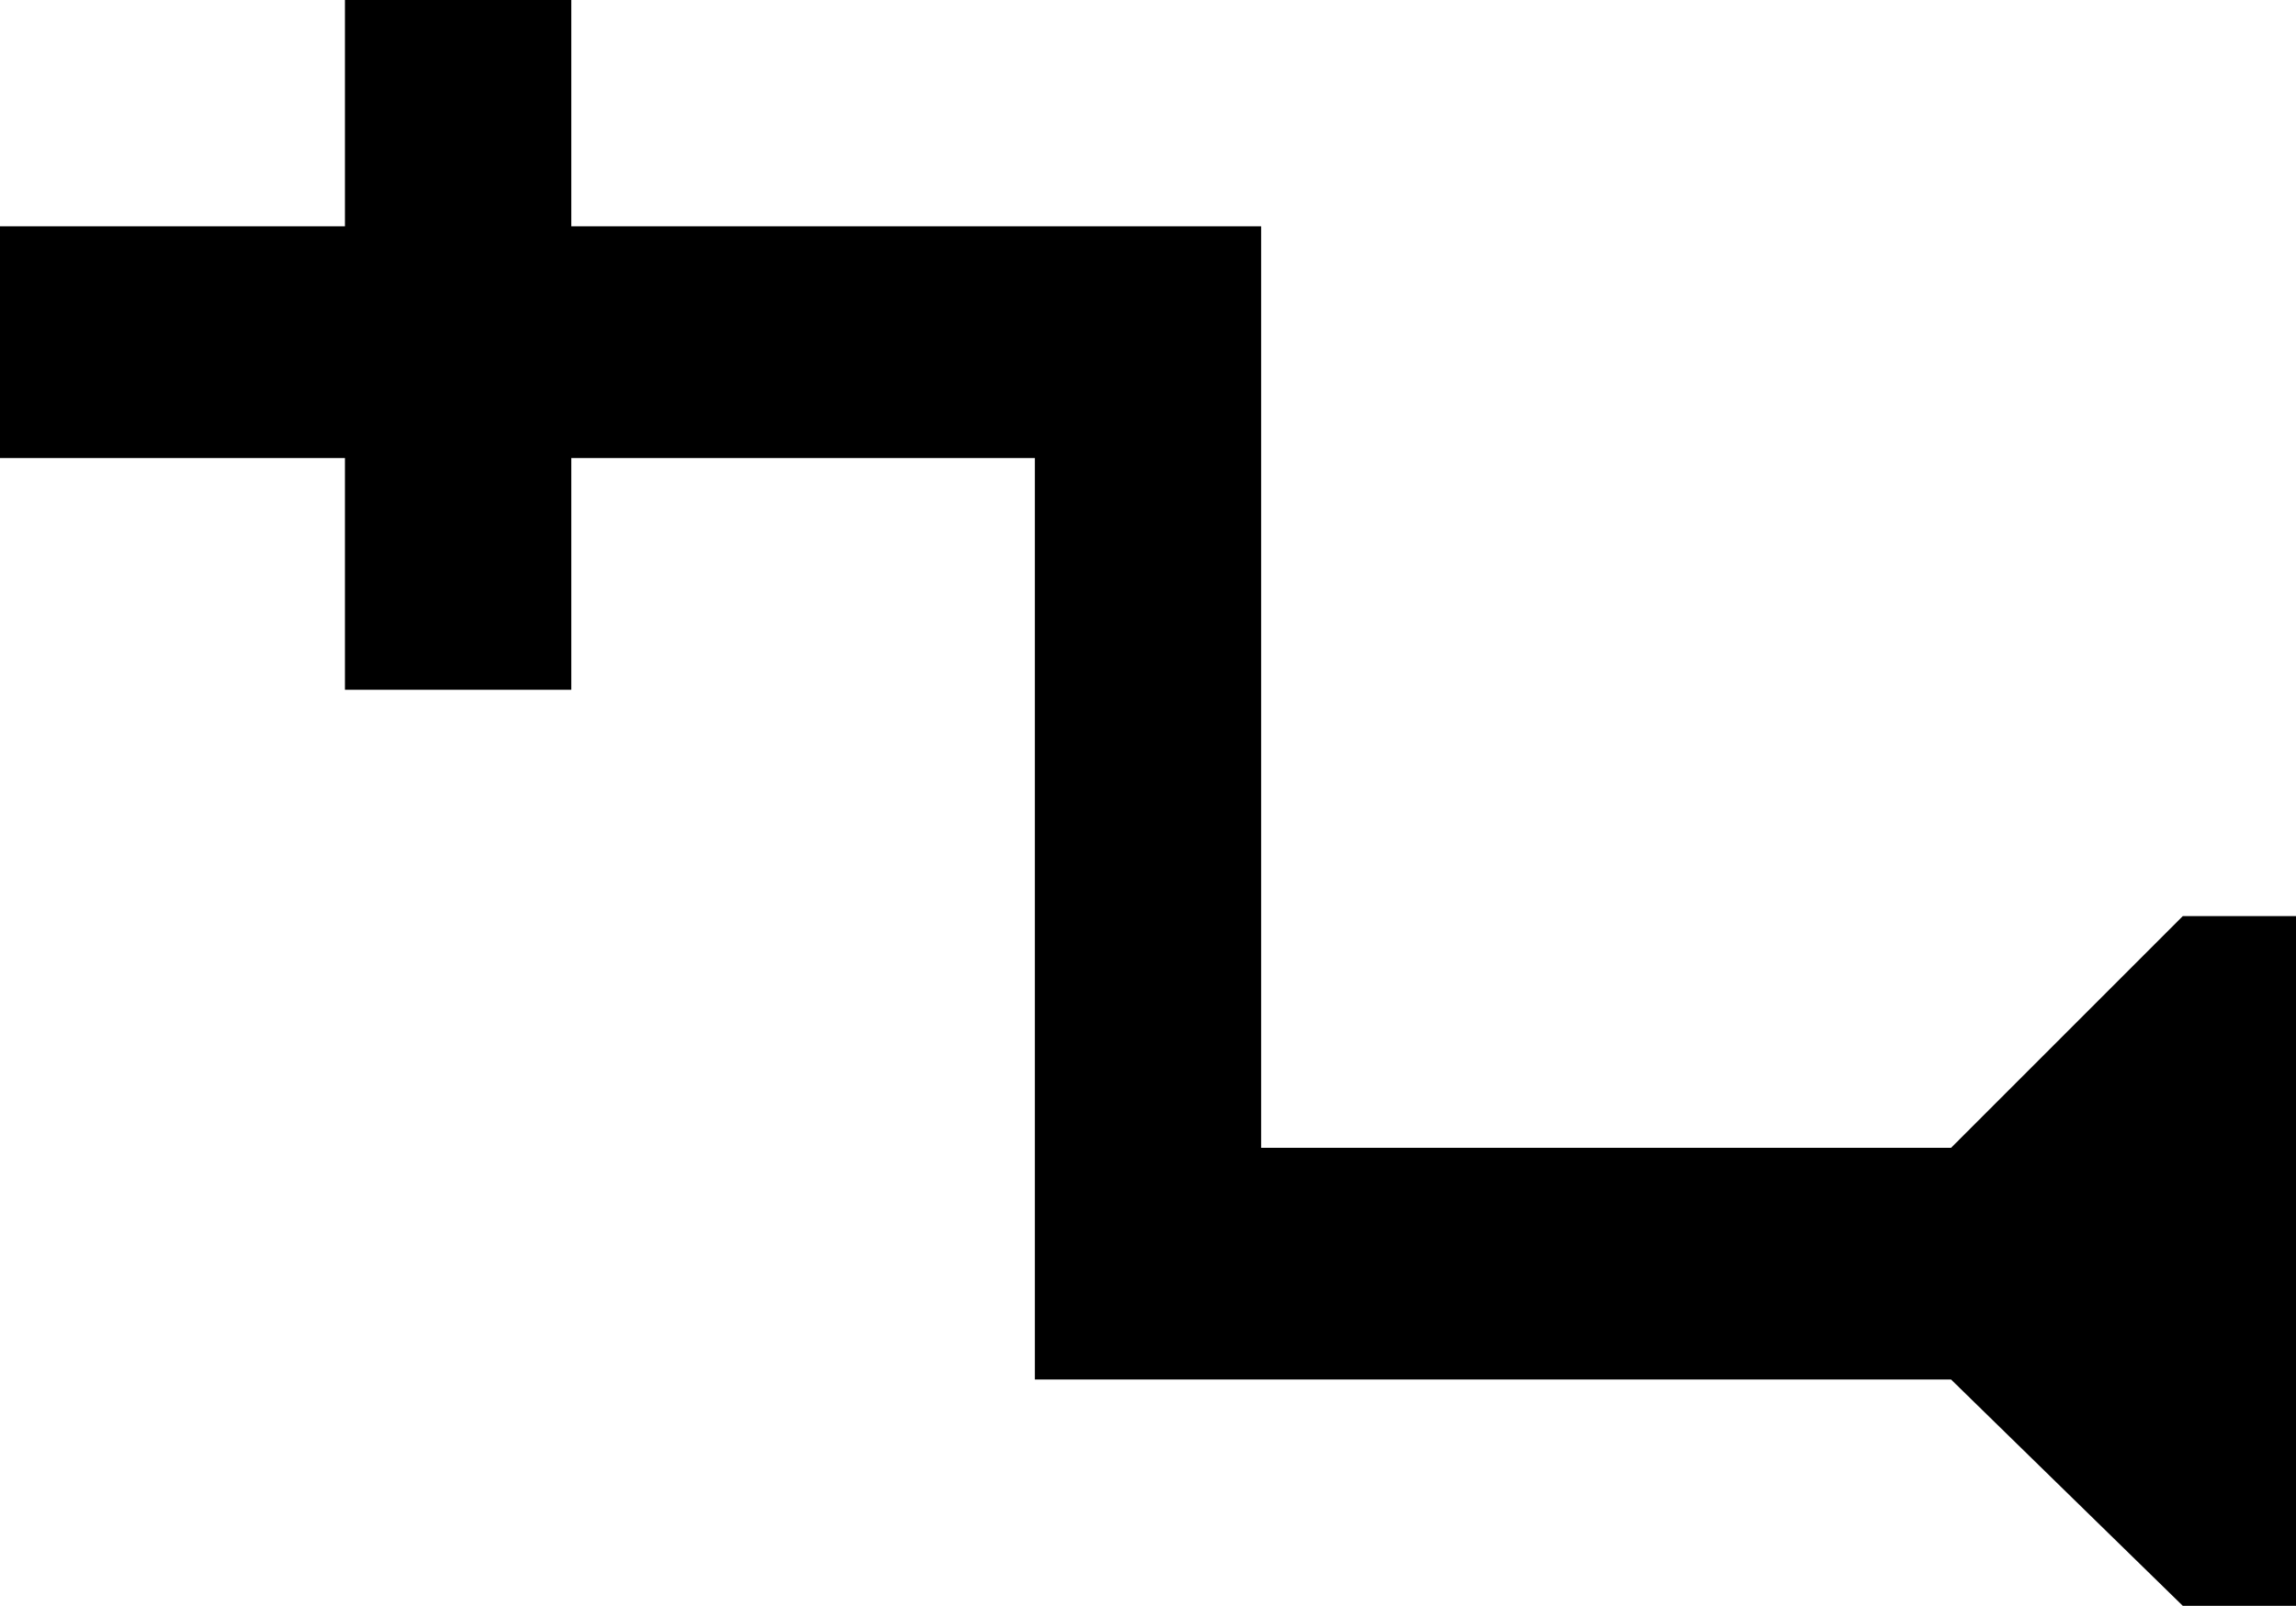 <svg xmlns="http://www.w3.org/2000/svg" viewBox="43 43 426 298">
      <g transform="scale(1 -1) translate(0 -384)">
        <path d="M469 171V43H448L405 85H235V256H149V213H107V256H43V299H107V341H149V299H277V128H405L448 171Z" />
      </g>
    </svg>